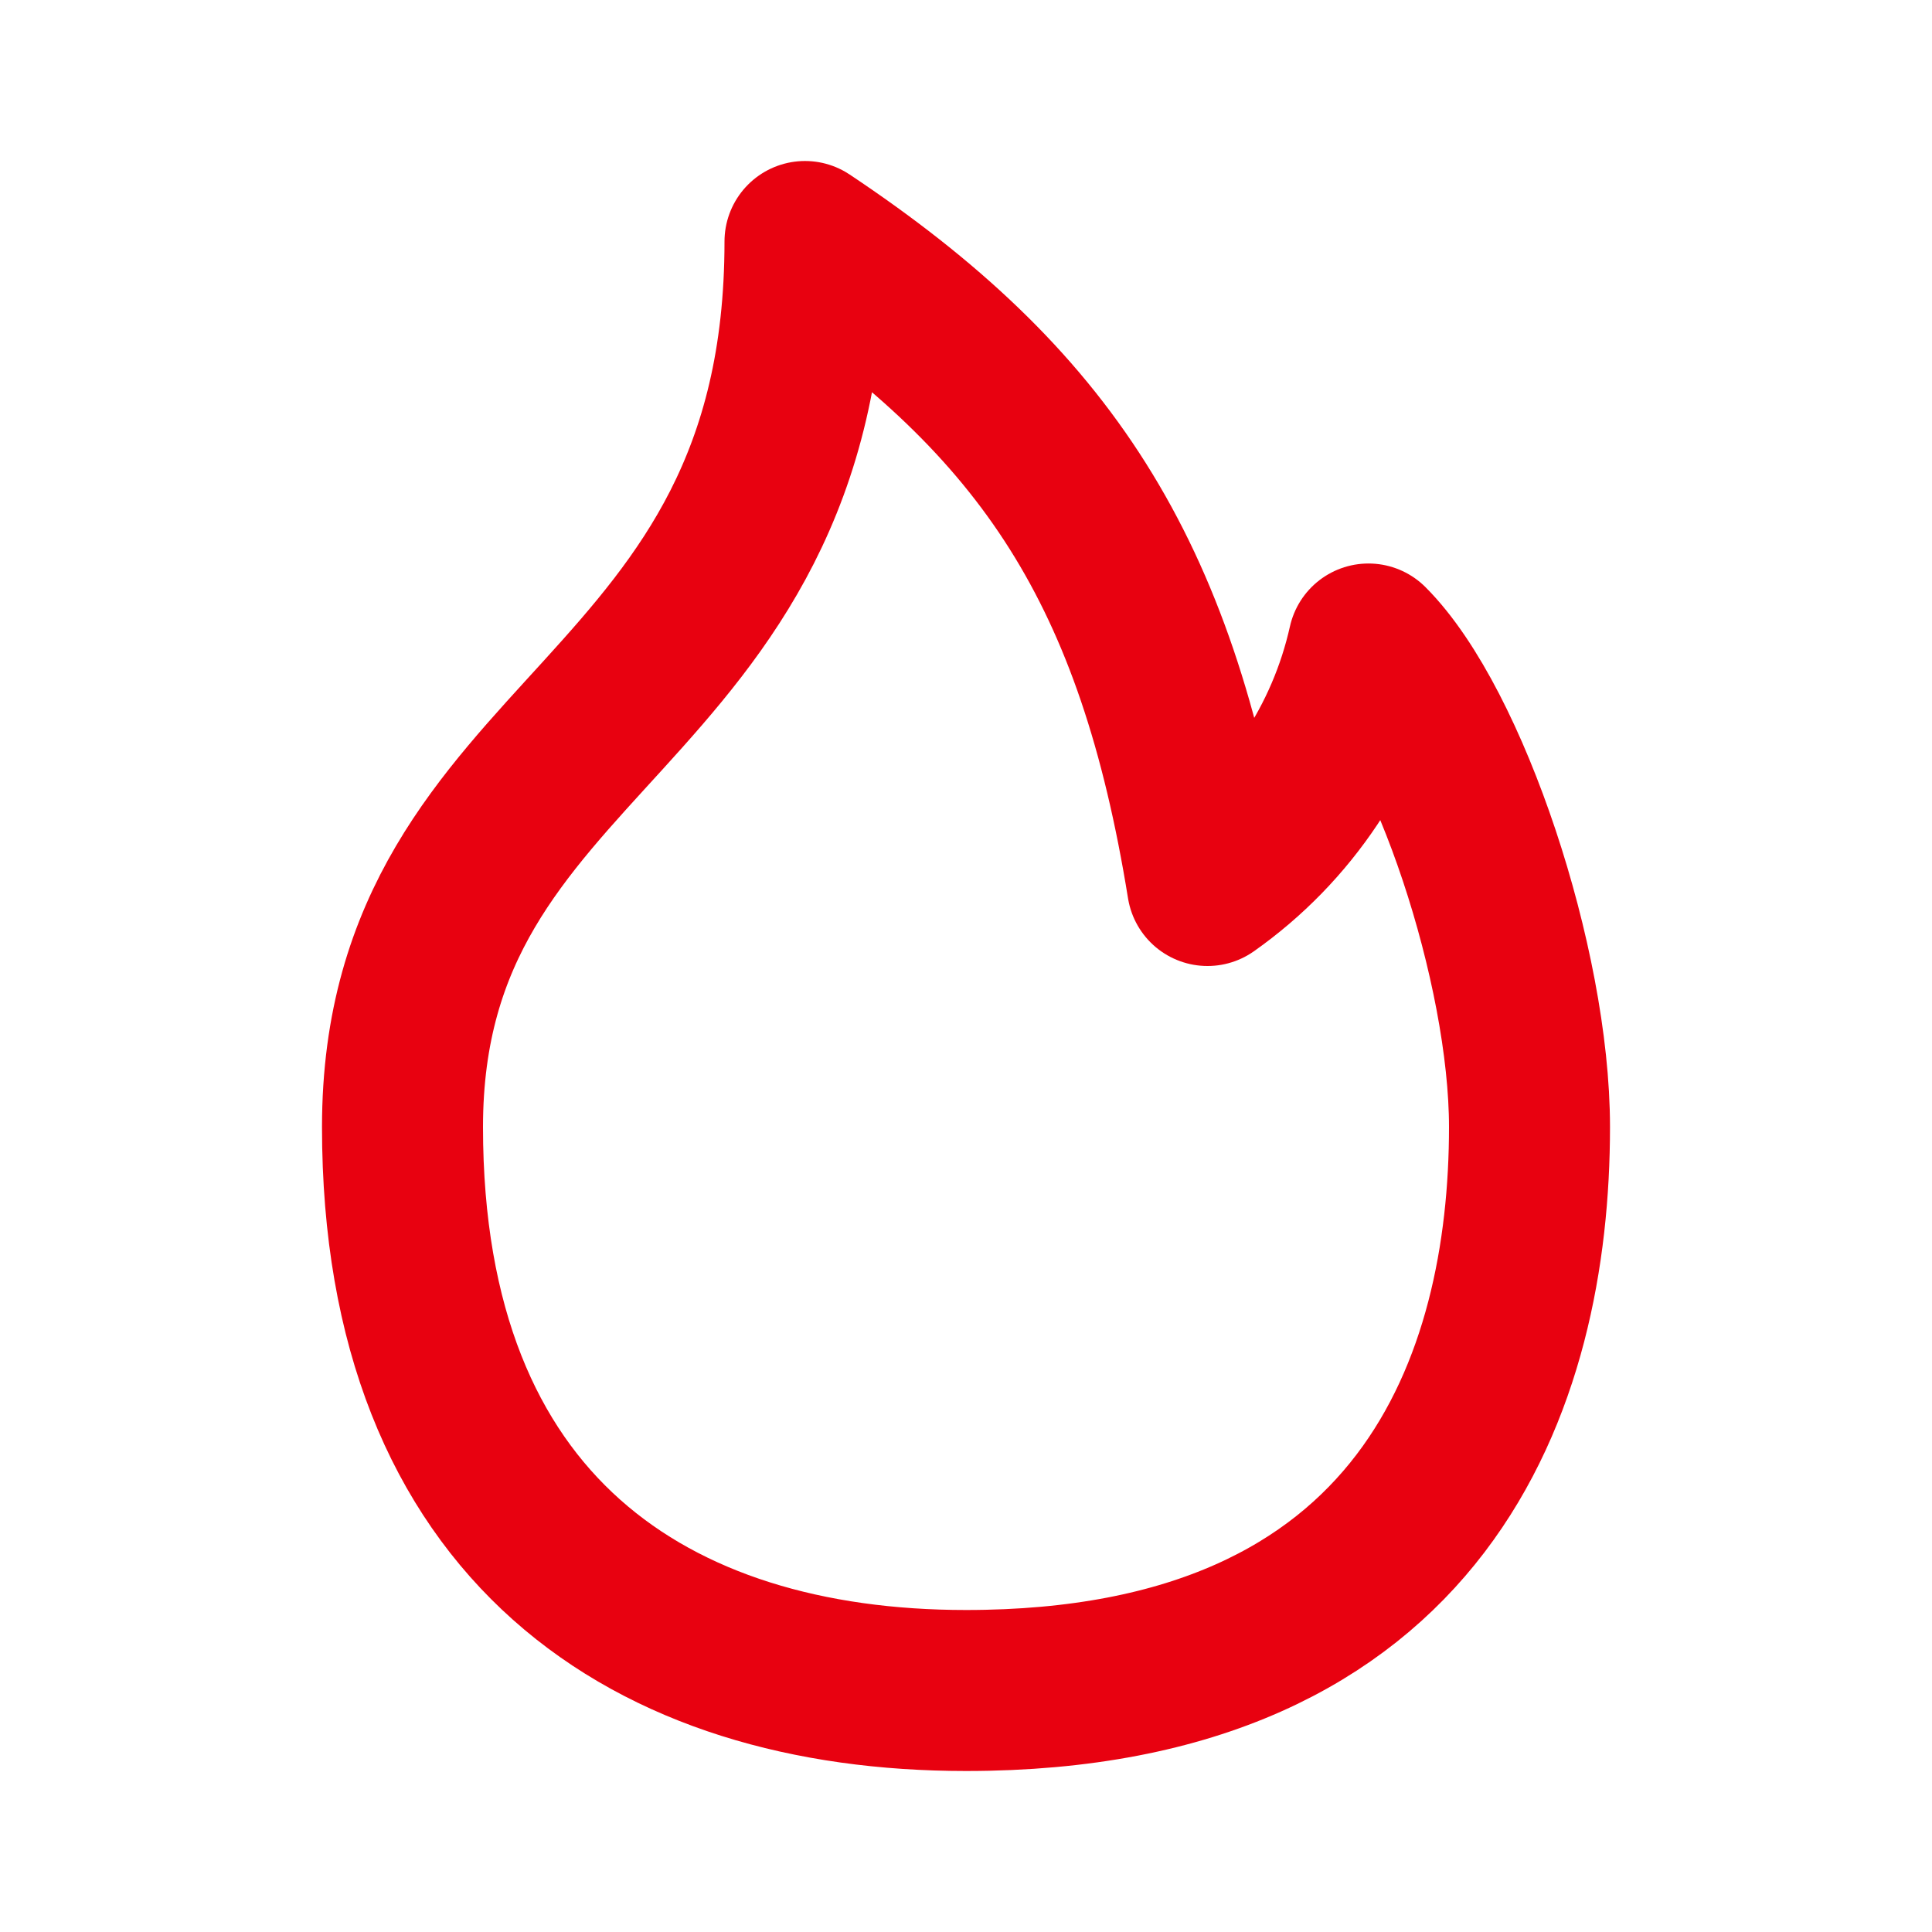 <svg width="18" height="18" viewBox="0 0 18 18" fill="none" xmlns="http://www.w3.org/2000/svg">
<path d="M9 15.75C6.075 15.75 3.75 14.25 3.75 10.5C3.75 6.75 7.5 6.75 7.5 2.25C9.75 3.75 10.777 5.325 11.25 8.25C12.012 7.713 12.547 6.91 12.75 6C13.5 6.75 14.25 9 14.25 10.5C14.25 12.855 13.29 15.75 9 15.75Z" stroke="#E80110" stroke-width="1.5" stroke-linecap="round" stroke-linejoin="round"/>
</svg>
